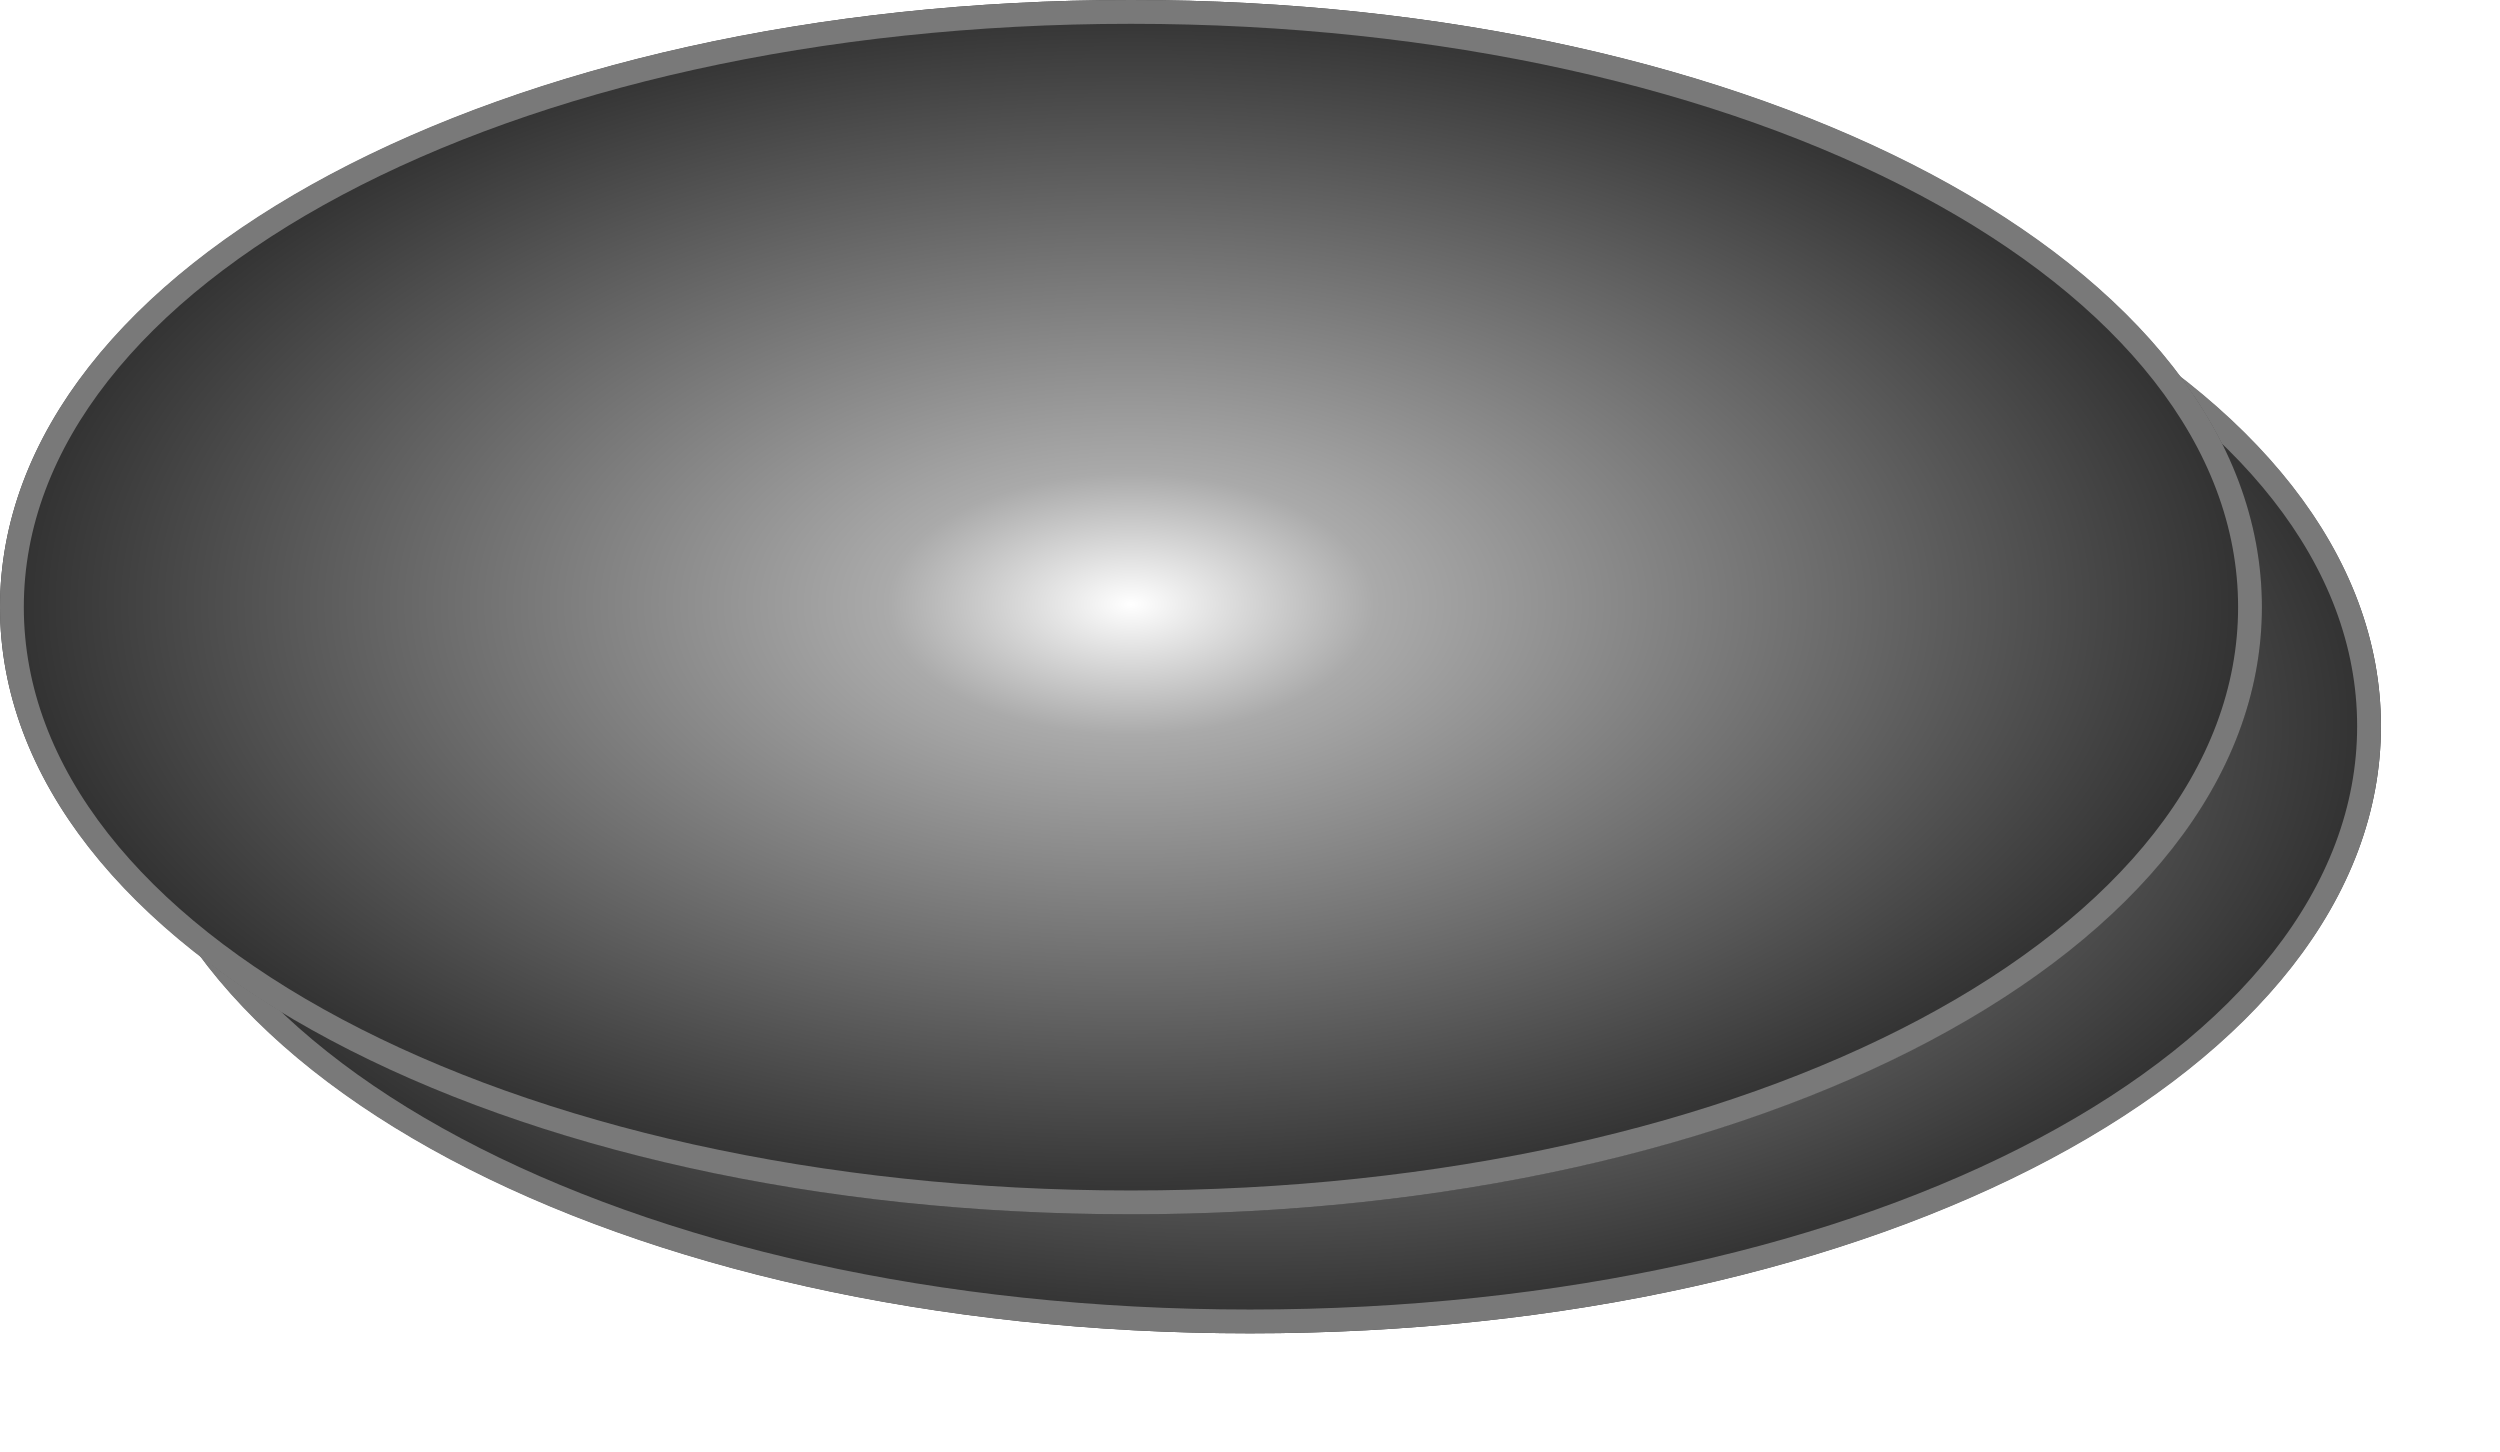 ﻿<?xml version="1.0" encoding="utf-8"?>
<svg version="1.1" xmlns:xlink="http://www.w3.org/1999/xlink" width="105px" height="61px" xmlns="http://www.w3.org/2000/svg">
  <defs>
    <radialGradient cx="786.5" cy="784.5" r="46.55" gradientTransform="matrix(-1 0 0 -0.537 1573 1205.653 )" gradientUnits="userSpaceOnUse" id="RadialGradient105">
      <stop id="Stop106" stop-color="#ffffff" offset="0" />
      <stop id="Stop107" stop-color="#aaaaaa" offset="0.22" />
      <stop id="Stop108" stop-color="#333333" offset="1" />
    </radialGradient>
    <filter x="739px" y="759px" width="105px" height="61px" filterUnits="userSpaceOnUse" id="filter109">
      <feOffset dx="5" dy="5" in="SourceAlpha" result="shadowOffsetInner" />
      <feGaussianBlur stdDeviation="2.5" in="shadowOffsetInner" result="shadowGaussian" />
      <feComposite in2="shadowGaussian" operator="atop" in="SourceAlpha" result="shadowComposite" />
      <feColorMatrix type="matrix" values="0 0 0 0 0  0 0 0 0 0  0 0 0 0 0  0 0 0 0.349 0  " in="shadowComposite" />
    </filter>
    <g id="widget110">
      <path d="M 786.5 759  C 813.1 759  834 770.22  834 784.5  C 834 798.78  813.1 810  786.5 810  C 759.9 810  739 798.78  739 784.5  C 739 770.22  759.9 759  786.5 759  Z " fill-rule="nonzero" fill="url(#RadialGradient105)" stroke="none" />
      <path d="M 786.5 759.5  C 812.82 759.5  833.5 770.5  833.5 784.5  C 833.5 798.5  812.82 809.5  786.5 809.5  C 760.18 809.5  739.5 798.5  739.5 784.5  C 739.5 770.5  760.18 759.5  786.5 759.5  Z " stroke-width="1" stroke="#797979" fill="none" />
    </g>
  </defs>
  <g transform="matrix(1 0 0 1 -739 -759 )">
    <use xlink:href="#widget110" filter="url(#filter109)" />
    <use xlink:href="#widget110" />
  </g>
</svg>